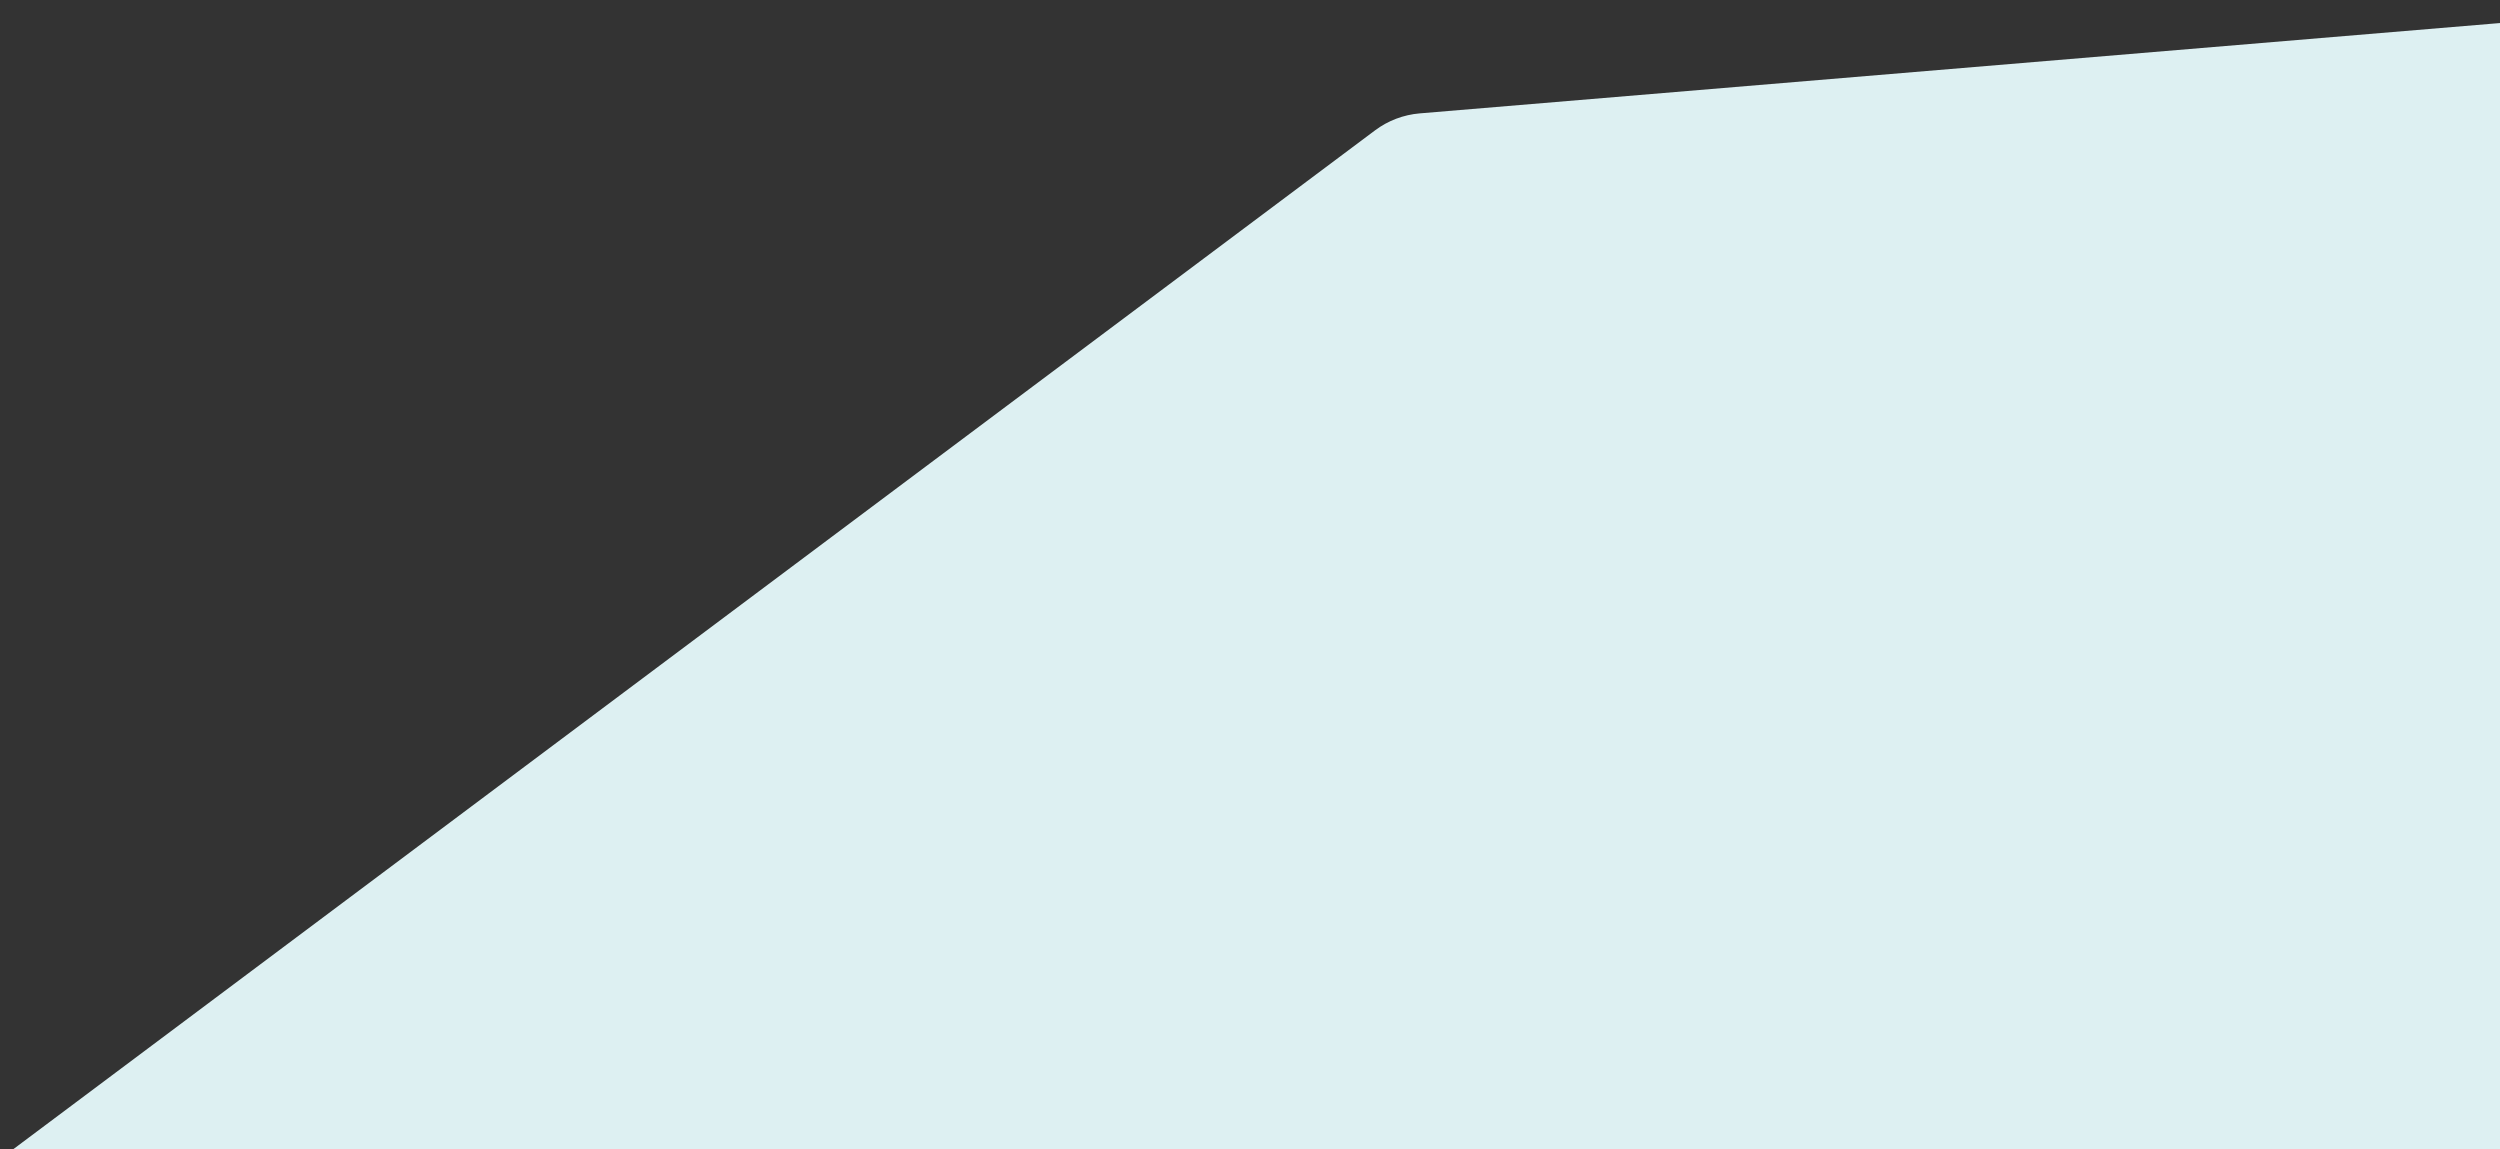 <svg width="1440" height="662" viewBox="0 0 1440 662" fill="none" xmlns="http://www.w3.org/2000/svg">
<rect x="0" y="0" width="1440" height="662" fill="#333333" stroke="none"/>
<path d="M1646.41 66.018C1657.8 31.948 1630.62 -2.665 1594.82 0.328L817.798 65.304C808.455 66.086 799.519 69.478 792.012 75.095L-14.5 678.5H1405.5C1427.01 678.5 1446.1 664.754 1452.92 644.363L1646.41 66.018Z" fill="#DDF0F2"/>
</svg>
